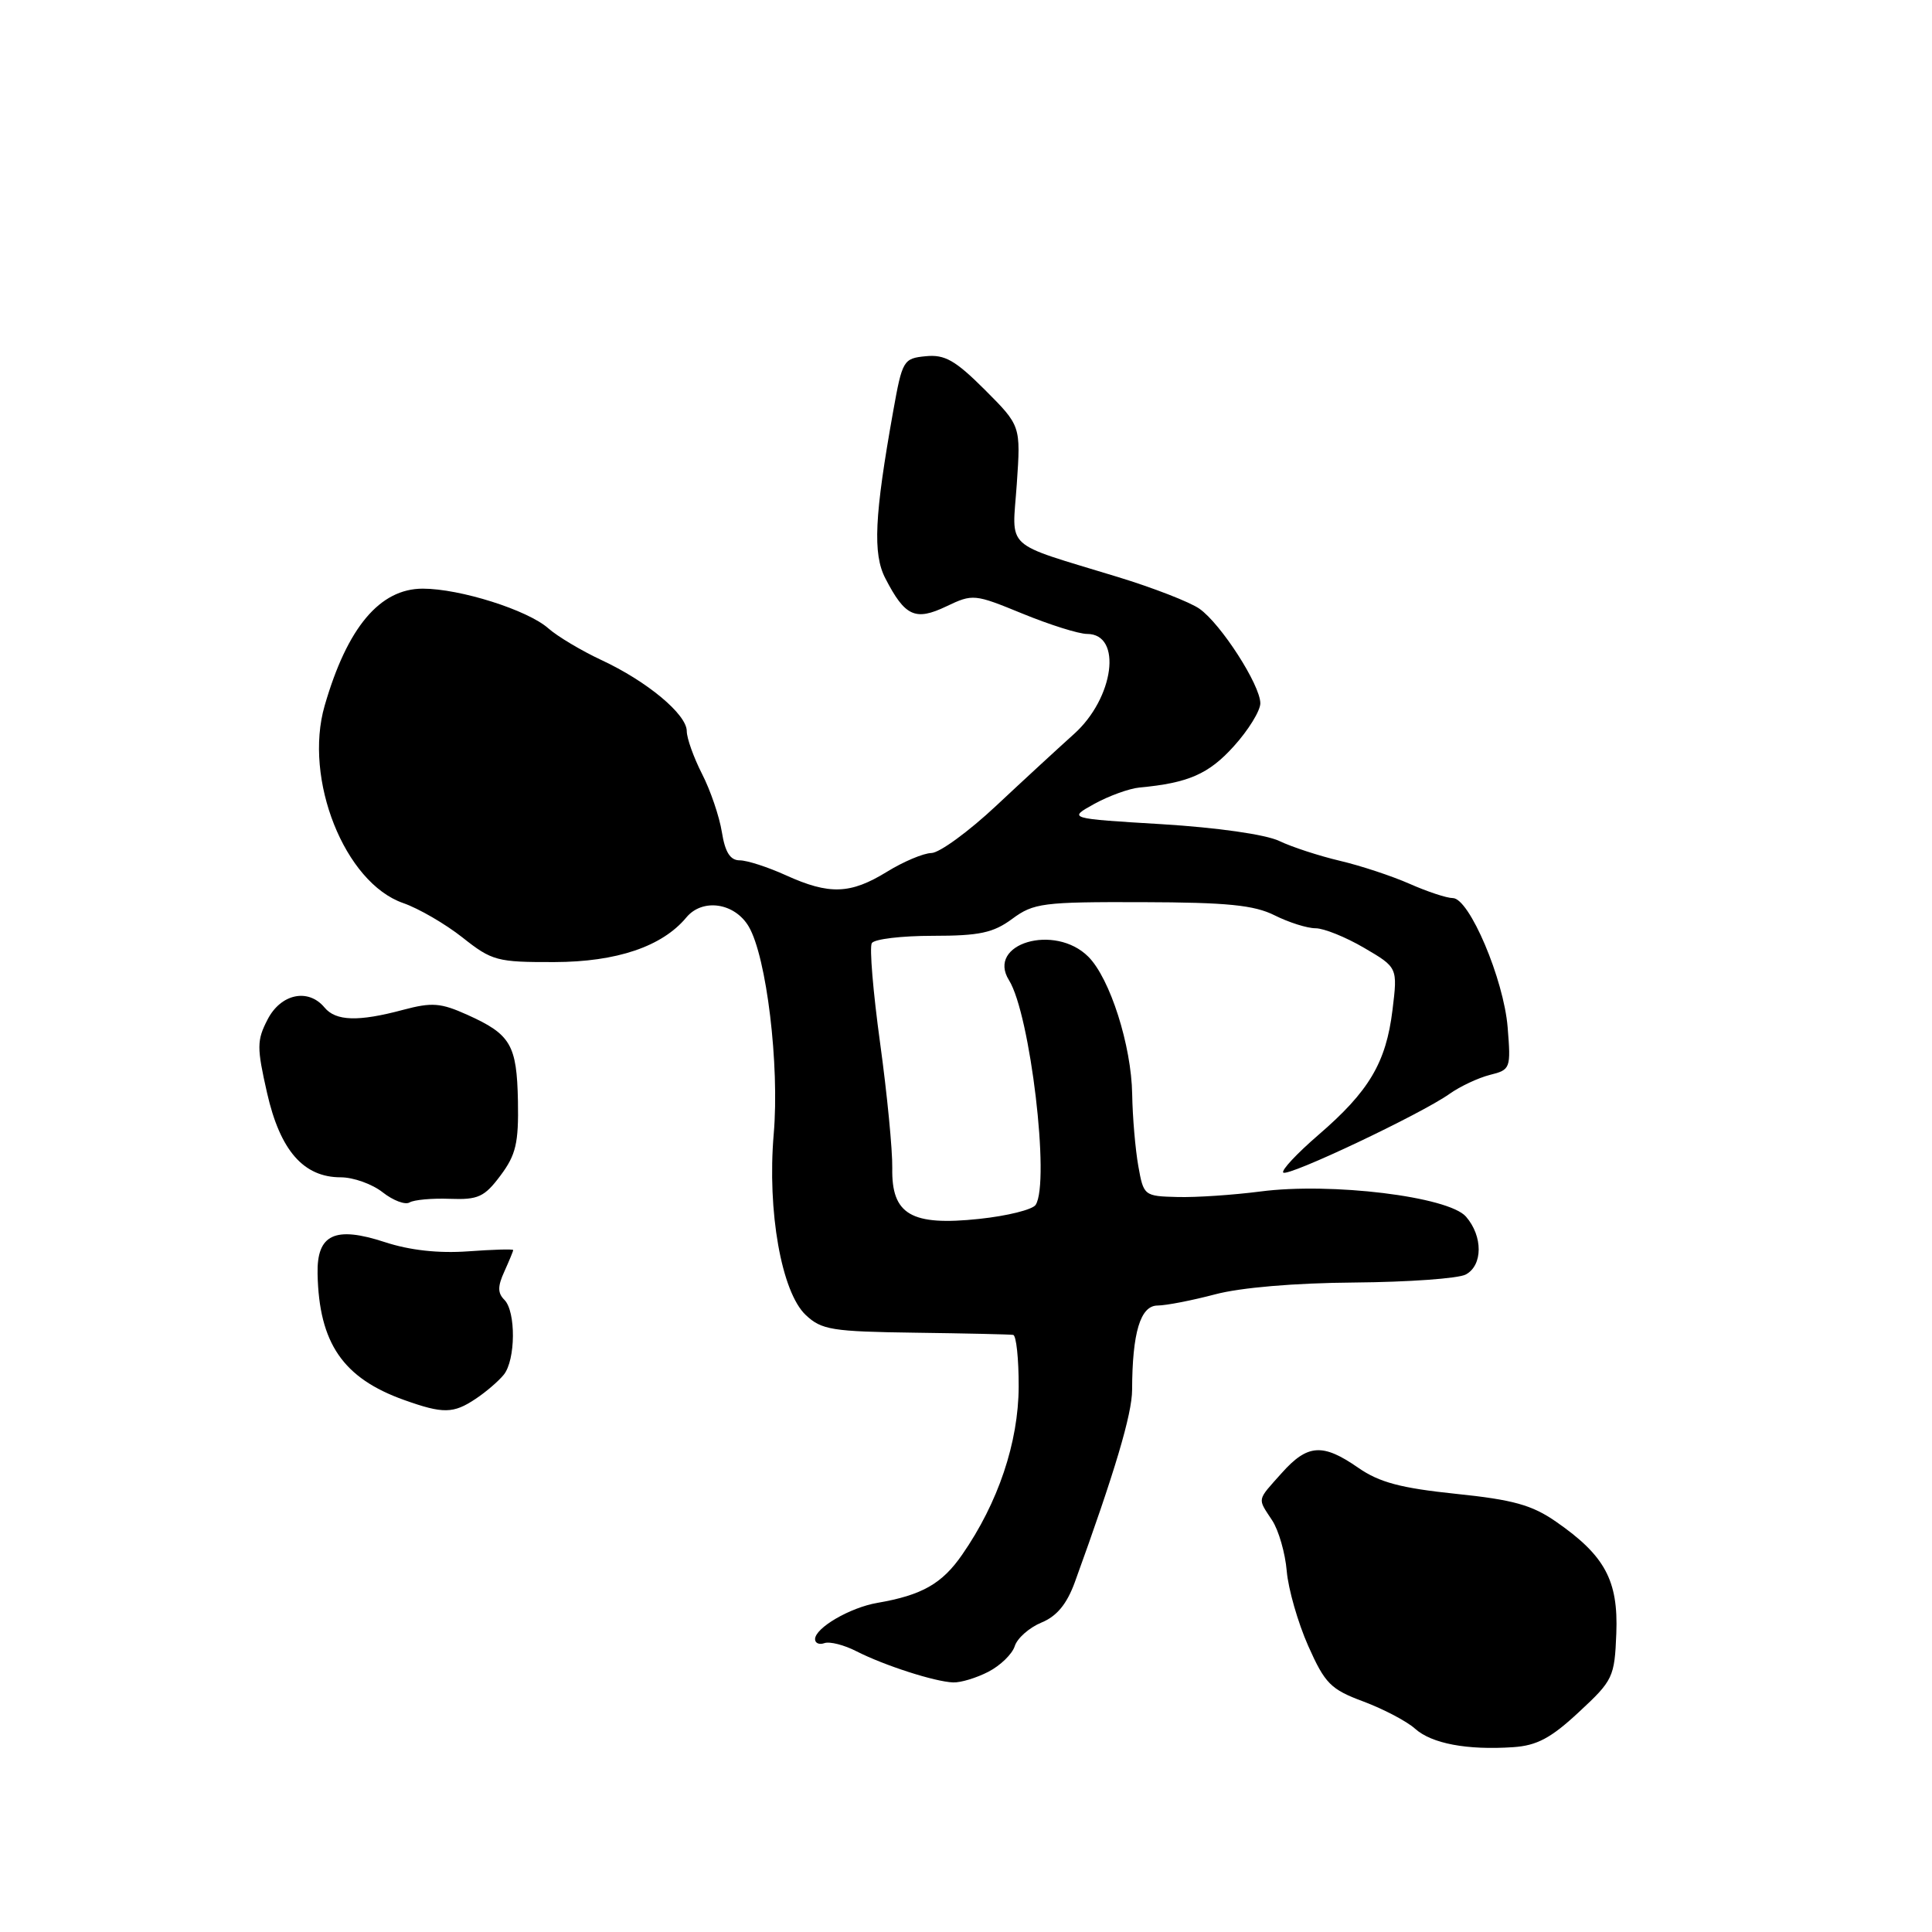 <?xml version="1.0" encoding="UTF-8" standalone="no"?>
<!DOCTYPE svg PUBLIC "-//W3C//DTD SVG 1.1//EN" "http://www.w3.org/Graphics/SVG/1.1/DTD/svg11.dtd" >
<svg xmlns="http://www.w3.org/2000/svg" xmlns:xlink="http://www.w3.org/1999/xlink" version="1.1" viewBox="0 0 256 256">
 <g >
 <path fill="currentColor"
d=" M 209.21 226.86 C 213.74 222.66 213.94 222.24 214.17 216.43 C 214.44 209.42 212.66 206.12 206.18 201.63 C 203.00 199.42 200.49 198.72 192.91 197.94 C 185.62 197.18 182.78 196.43 179.98 194.49 C 175.26 191.21 173.26 191.35 169.84 195.18 C 166.50 198.92 166.60 198.45 168.57 201.46 C 169.43 202.77 170.30 205.80 170.50 208.17 C 170.70 210.55 171.98 215.01 173.34 218.08 C 175.57 223.09 176.32 223.85 180.66 225.46 C 183.32 226.46 186.40 228.07 187.50 229.06 C 189.71 231.04 194.39 231.92 200.50 231.51 C 203.64 231.30 205.51 230.31 209.21 226.86 Z  M 130.98 221.51 C 132.56 220.69 134.13 219.17 134.46 218.12 C 134.79 217.07 136.38 215.67 137.99 215.00 C 140.04 214.16 141.36 212.55 142.42 209.65 C 147.73 195.02 150.00 187.38 150.01 184.17 C 150.03 176.57 151.11 173.00 153.38 172.99 C 154.55 172.98 157.97 172.31 161.00 171.51 C 164.37 170.61 171.53 170.00 179.47 169.94 C 186.60 169.88 193.23 169.41 194.22 168.88 C 196.49 167.67 196.51 163.81 194.25 161.21 C 191.94 158.55 176.39 156.65 167.00 157.88 C 163.43 158.34 158.48 158.68 156.02 158.61 C 151.60 158.50 151.53 158.44 150.83 154.50 C 150.44 152.30 150.07 148.03 150.02 145.00 C 149.92 138.54 147.08 129.64 144.21 126.77 C 139.77 122.33 130.66 125.03 133.70 129.89 C 136.51 134.39 139.16 156.65 137.23 159.65 C 136.83 160.28 133.46 161.12 129.75 161.51 C 120.74 162.47 118.12 160.94 118.23 154.78 C 118.27 152.42 117.55 144.97 116.62 138.22 C 115.69 131.46 115.19 125.50 115.52 124.97 C 115.85 124.43 119.48 124.00 123.60 124.00 C 129.79 124.00 131.61 123.61 134.13 121.75 C 136.96 119.66 138.19 119.50 151.34 119.54 C 162.64 119.57 166.19 119.93 168.90 121.29 C 170.78 122.23 173.21 123.00 174.32 123.00 C 175.42 123.00 178.32 124.17 180.76 125.60 C 185.20 128.20 185.20 128.20 184.51 133.85 C 183.66 140.81 181.40 144.61 174.70 150.38 C 171.85 152.84 169.75 155.08 170.04 155.37 C 170.64 155.98 188.30 147.62 192.06 144.95 C 193.47 143.95 195.88 142.82 197.42 142.43 C 200.15 141.75 200.21 141.58 199.77 136.11 C 199.25 129.75 194.69 119.00 192.50 119.00 C 191.70 119.00 189.13 118.15 186.78 117.11 C 184.42 116.07 180.27 114.70 177.54 114.06 C 174.82 113.42 171.19 112.24 169.50 111.43 C 167.68 110.57 161.30 109.66 153.96 109.21 C 141.50 108.46 141.50 108.46 145.00 106.52 C 146.93 105.46 149.62 104.48 151.00 104.35 C 157.46 103.75 160.16 102.57 163.48 98.89 C 165.42 96.75 167.00 94.18 167.00 93.19 C 167.00 90.77 161.77 82.65 158.93 80.66 C 157.68 79.78 152.79 77.88 148.07 76.44 C 132.75 71.75 134.12 73.01 134.73 64.13 C 135.26 56.42 135.26 56.42 130.50 51.65 C 126.58 47.74 125.19 46.95 122.67 47.20 C 119.70 47.49 119.56 47.74 118.35 54.50 C 115.87 68.36 115.63 73.39 117.31 76.63 C 119.92 81.69 121.28 82.31 125.39 80.35 C 128.91 78.67 129.12 78.70 135.51 81.32 C 139.10 82.79 142.94 84.00 144.05 84.00 C 148.75 84.00 147.63 92.50 142.30 97.27 C 140.32 99.05 135.69 103.31 132.02 106.75 C 128.35 110.19 124.48 113.01 123.42 113.03 C 122.36 113.05 119.70 114.17 117.50 115.53 C 112.68 118.49 109.89 118.59 104.14 115.98 C 101.74 114.89 98.99 114.00 98.02 114.00 C 96.76 114.00 96.08 112.94 95.65 110.25 C 95.32 108.19 94.14 104.72 93.02 102.54 C 91.91 100.36 91.00 97.81 91.00 96.88 C 91.00 94.65 85.72 90.26 79.67 87.45 C 77.02 86.21 73.87 84.33 72.67 83.27 C 69.94 80.84 60.96 78.00 56.02 78.00 C 50.33 78.00 46.01 83.14 43.02 93.50 C 40.20 103.23 45.67 116.97 53.42 119.66 C 55.47 120.37 59.00 122.42 61.28 124.22 C 65.19 127.32 65.87 127.50 73.46 127.48 C 81.71 127.46 87.74 125.42 90.94 121.57 C 93.08 118.99 97.34 119.61 99.21 122.77 C 101.57 126.78 103.31 141.14 102.52 150.28 C 101.65 160.48 103.55 171.23 106.77 174.25 C 108.86 176.22 110.25 176.44 121.29 176.59 C 128.01 176.68 133.84 176.81 134.25 176.88 C 134.66 176.94 134.99 180.04 134.98 183.75 C 134.95 191.13 132.26 199.13 127.50 205.99 C 124.83 209.86 122.16 211.37 116.25 212.39 C 112.63 213.01 108.00 215.71 108.00 217.20 C 108.00 217.73 108.56 217.97 109.25 217.72 C 109.94 217.48 111.85 217.96 113.50 218.81 C 117.19 220.69 123.87 222.84 126.30 222.93 C 127.29 222.97 129.40 222.33 130.98 221.51 Z  M 63.03 185.35 C 64.39 184.45 66.06 183.01 66.75 182.16 C 68.33 180.21 68.38 173.78 66.83 172.23 C 65.93 171.33 65.93 170.45 66.83 168.48 C 67.47 167.06 68.00 165.79 68.00 165.64 C 68.00 165.49 65.31 165.57 62.01 165.81 C 58.09 166.09 54.29 165.67 51.00 164.59 C 44.37 162.42 41.97 163.55 42.08 168.79 C 42.27 177.98 45.45 182.62 53.56 185.51 C 58.72 187.35 60.07 187.33 63.03 185.35 Z  M 59.60 158.85 C 63.36 158.99 64.19 158.61 66.32 155.76 C 68.37 153.02 68.73 151.45 68.63 145.90 C 68.48 138.43 67.68 137.06 61.93 134.47 C 58.40 132.88 57.24 132.79 53.41 133.81 C 47.48 135.40 44.50 135.31 43.00 133.50 C 40.85 130.91 37.22 131.67 35.46 135.08 C 34.02 137.86 34.02 138.79 35.39 144.83 C 37.12 152.45 40.22 156.00 45.15 156.00 C 46.82 156.00 49.32 156.89 50.71 157.99 C 52.10 159.08 53.70 159.68 54.27 159.33 C 54.85 158.98 57.24 158.76 59.60 158.85 Z "/>
</g>
</svg>